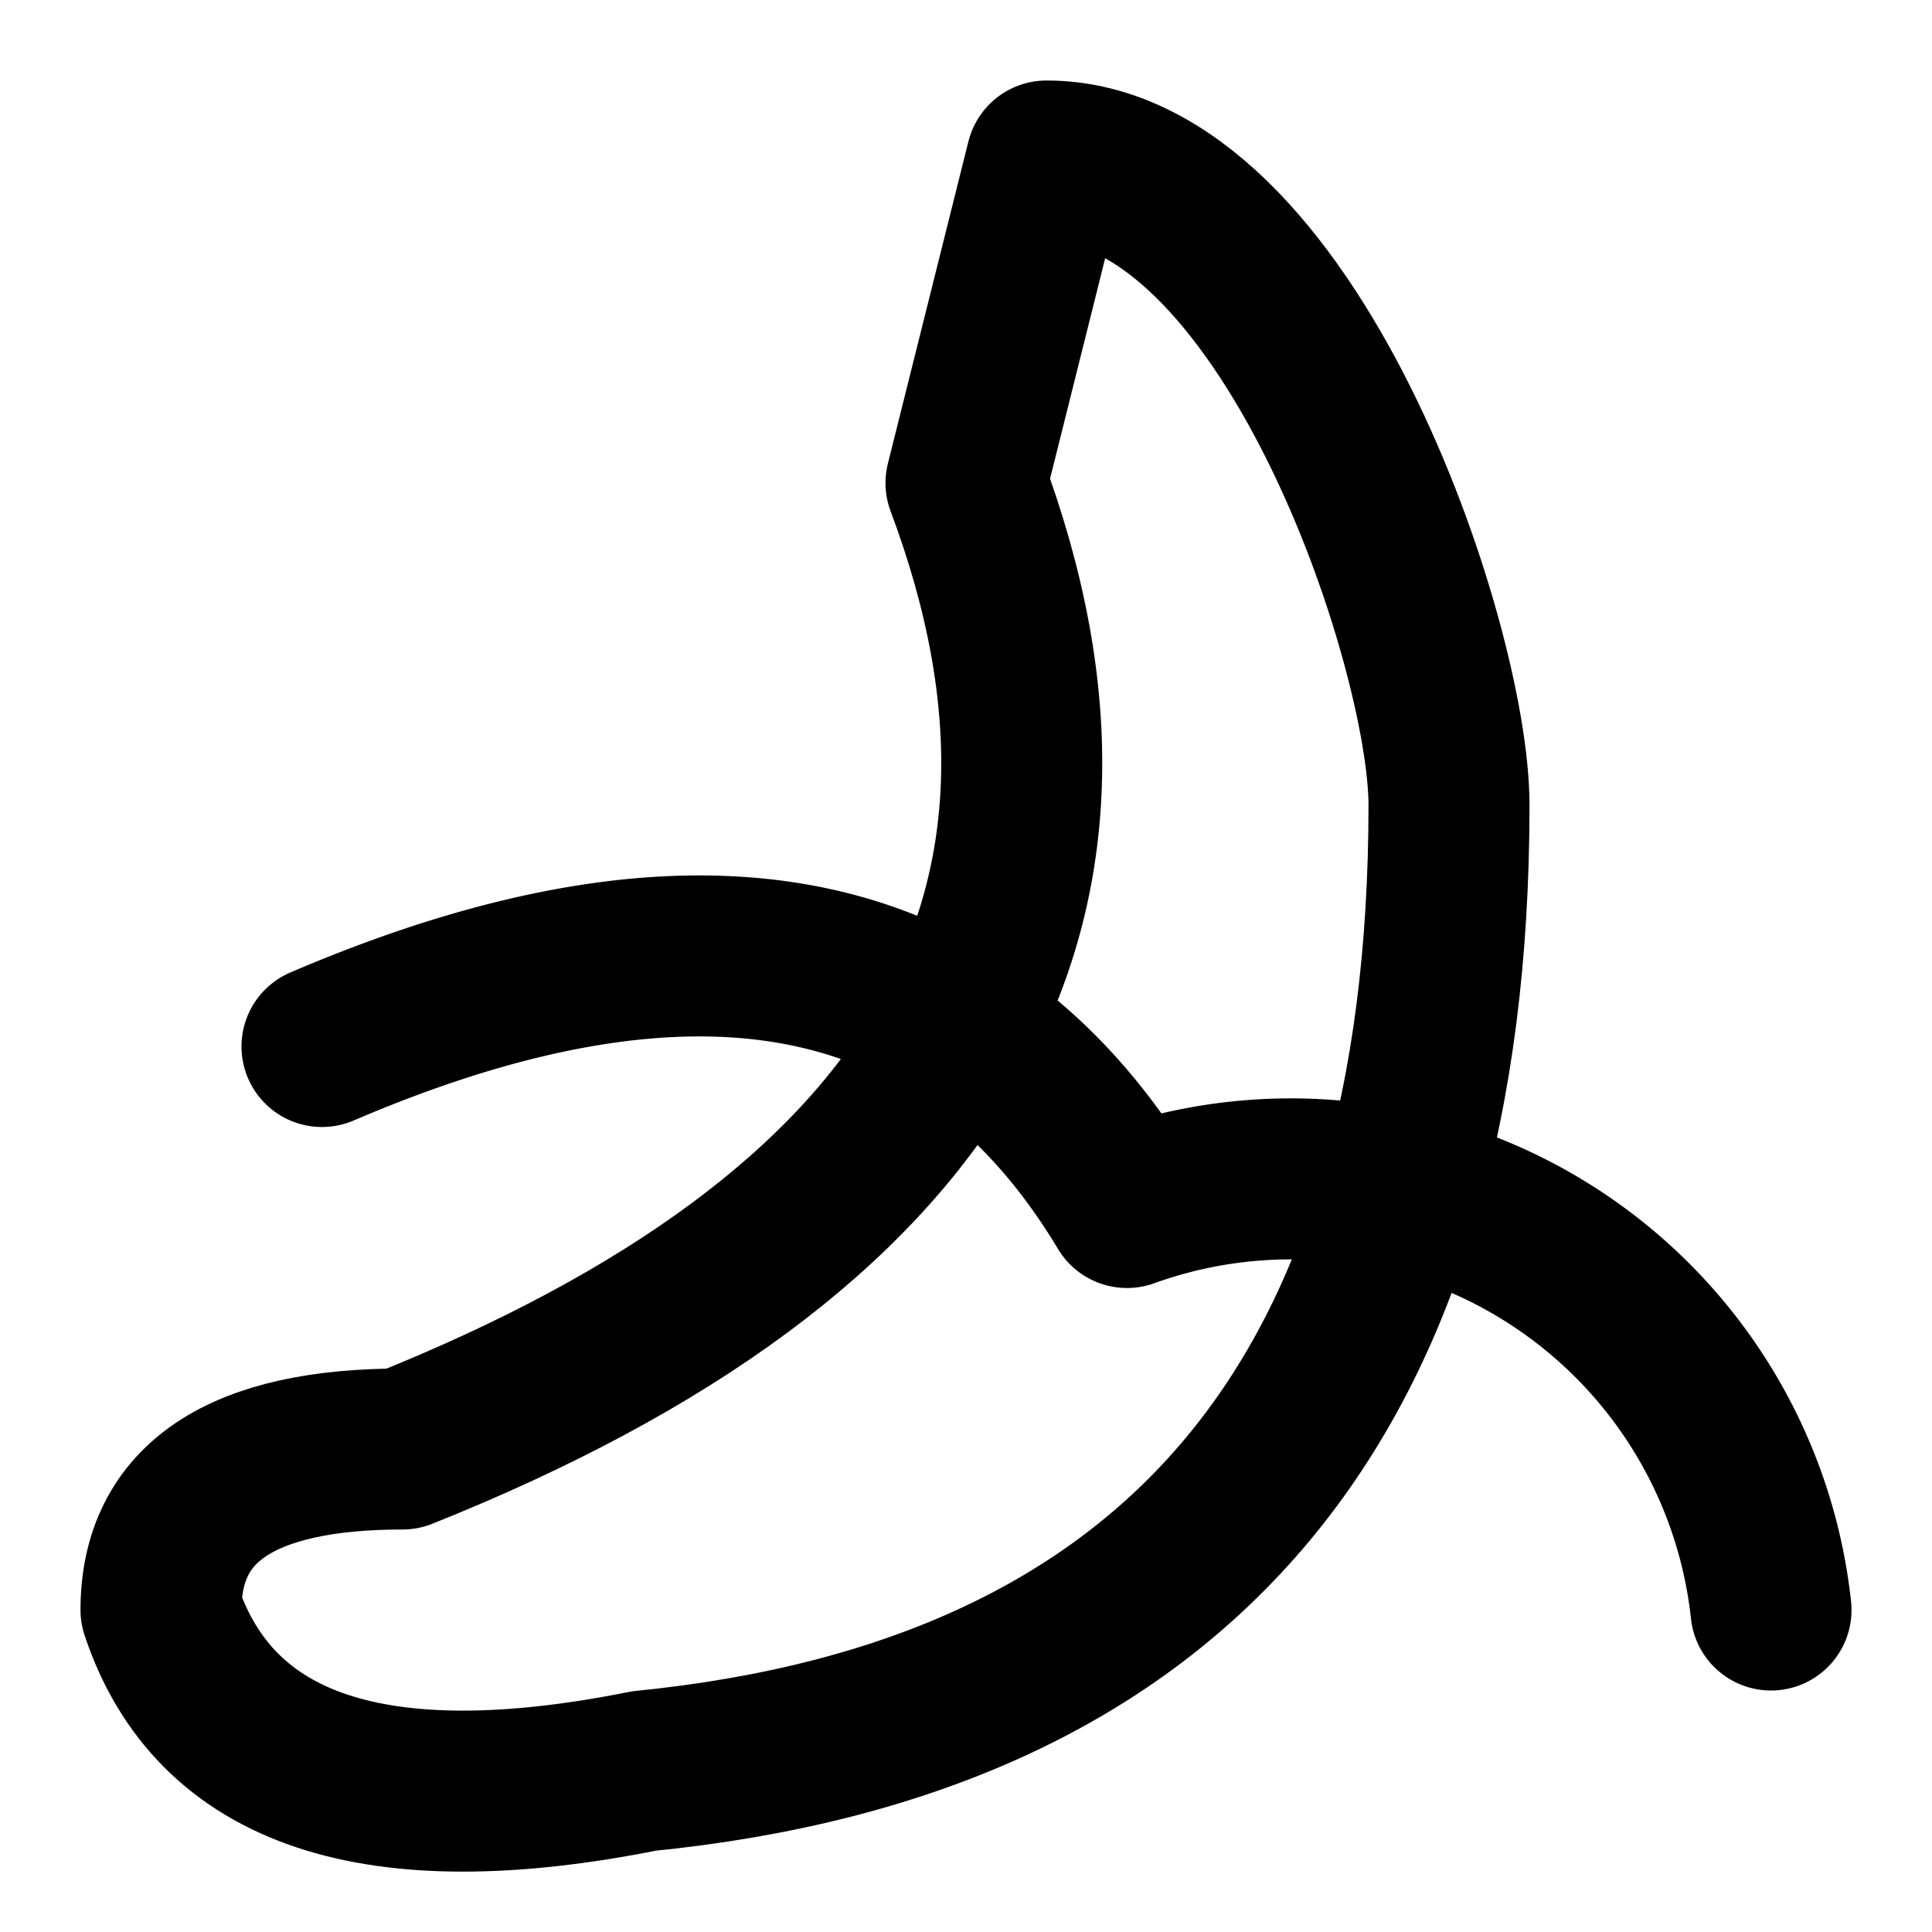 <svg xmlns="http://www.w3.org/2000/svg" width="24" height="24" fill="none" stroke="currentColor" stroke-linecap="round" stroke-linejoin="round" stroke-width="2" viewBox="0 0 24 24"><path d="M4 13q7-3 10 2a6 6 0 0 1 8 5"/><path d="M5 18q10-4 7-12l1-4c3 0 5 6 5 8q0 11-10 12-5 1-6-2 0-2 3-2"/></svg>